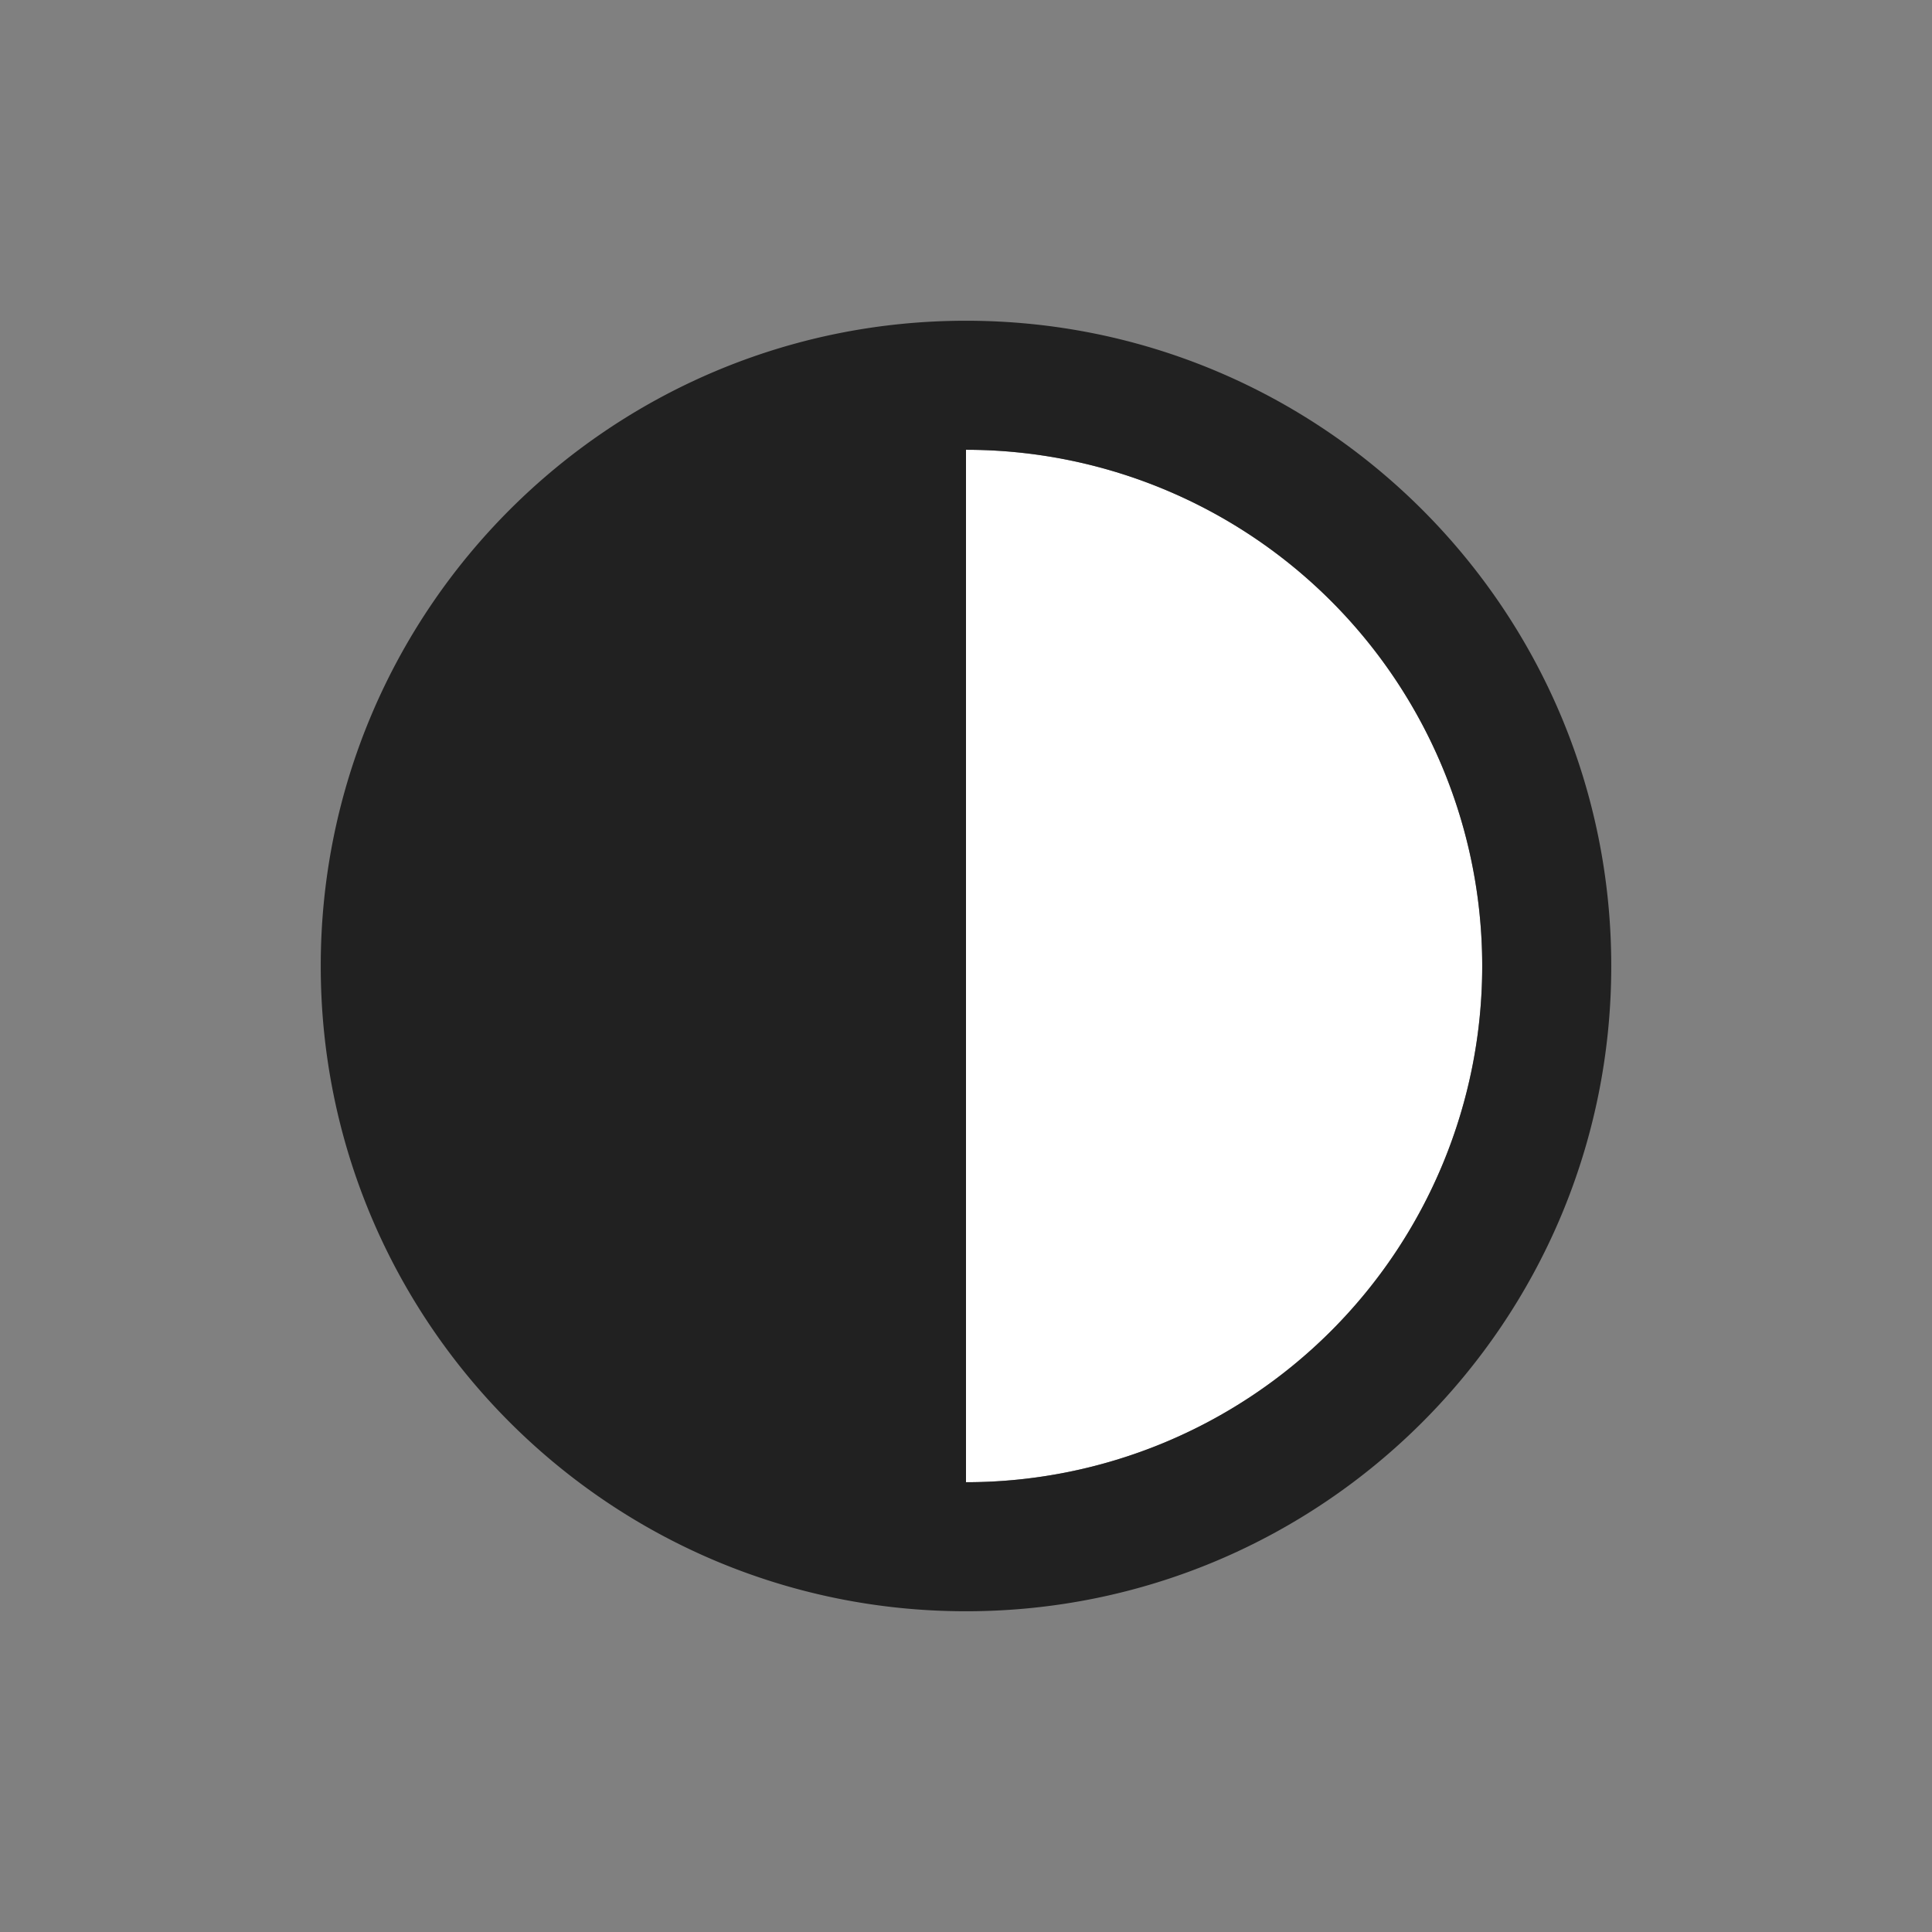 <svg xmlns="http://www.w3.org/2000/svg" viewBox="0 0 512 512">
  <rect x="0" y="0" width="512" height="512" fill="#808080" stroke="none"/>
  <path class="icon-background" fill="none" d="M0 0h512v512H0Z"/>
  <g>
    <path fill="#fff" d="M392.8 256A136.8 136.8 0 0 1 256 392.8 136.8 136.8 0 0 1 119.2 256 136.8 136.8 0 0 1 256 119.2 136.8 136.8 0 0 1 392.8 256z"/>
    <path fill="#212121" d="M256 427c94.443 0 171-76.557 171-171S350.443 85 256 85 85 161.557 85 256s76.557 171 171 171m0-34.2V119.2a136.8 136.8 0 1 1 0 273.6"/>
  </g>
</svg>

